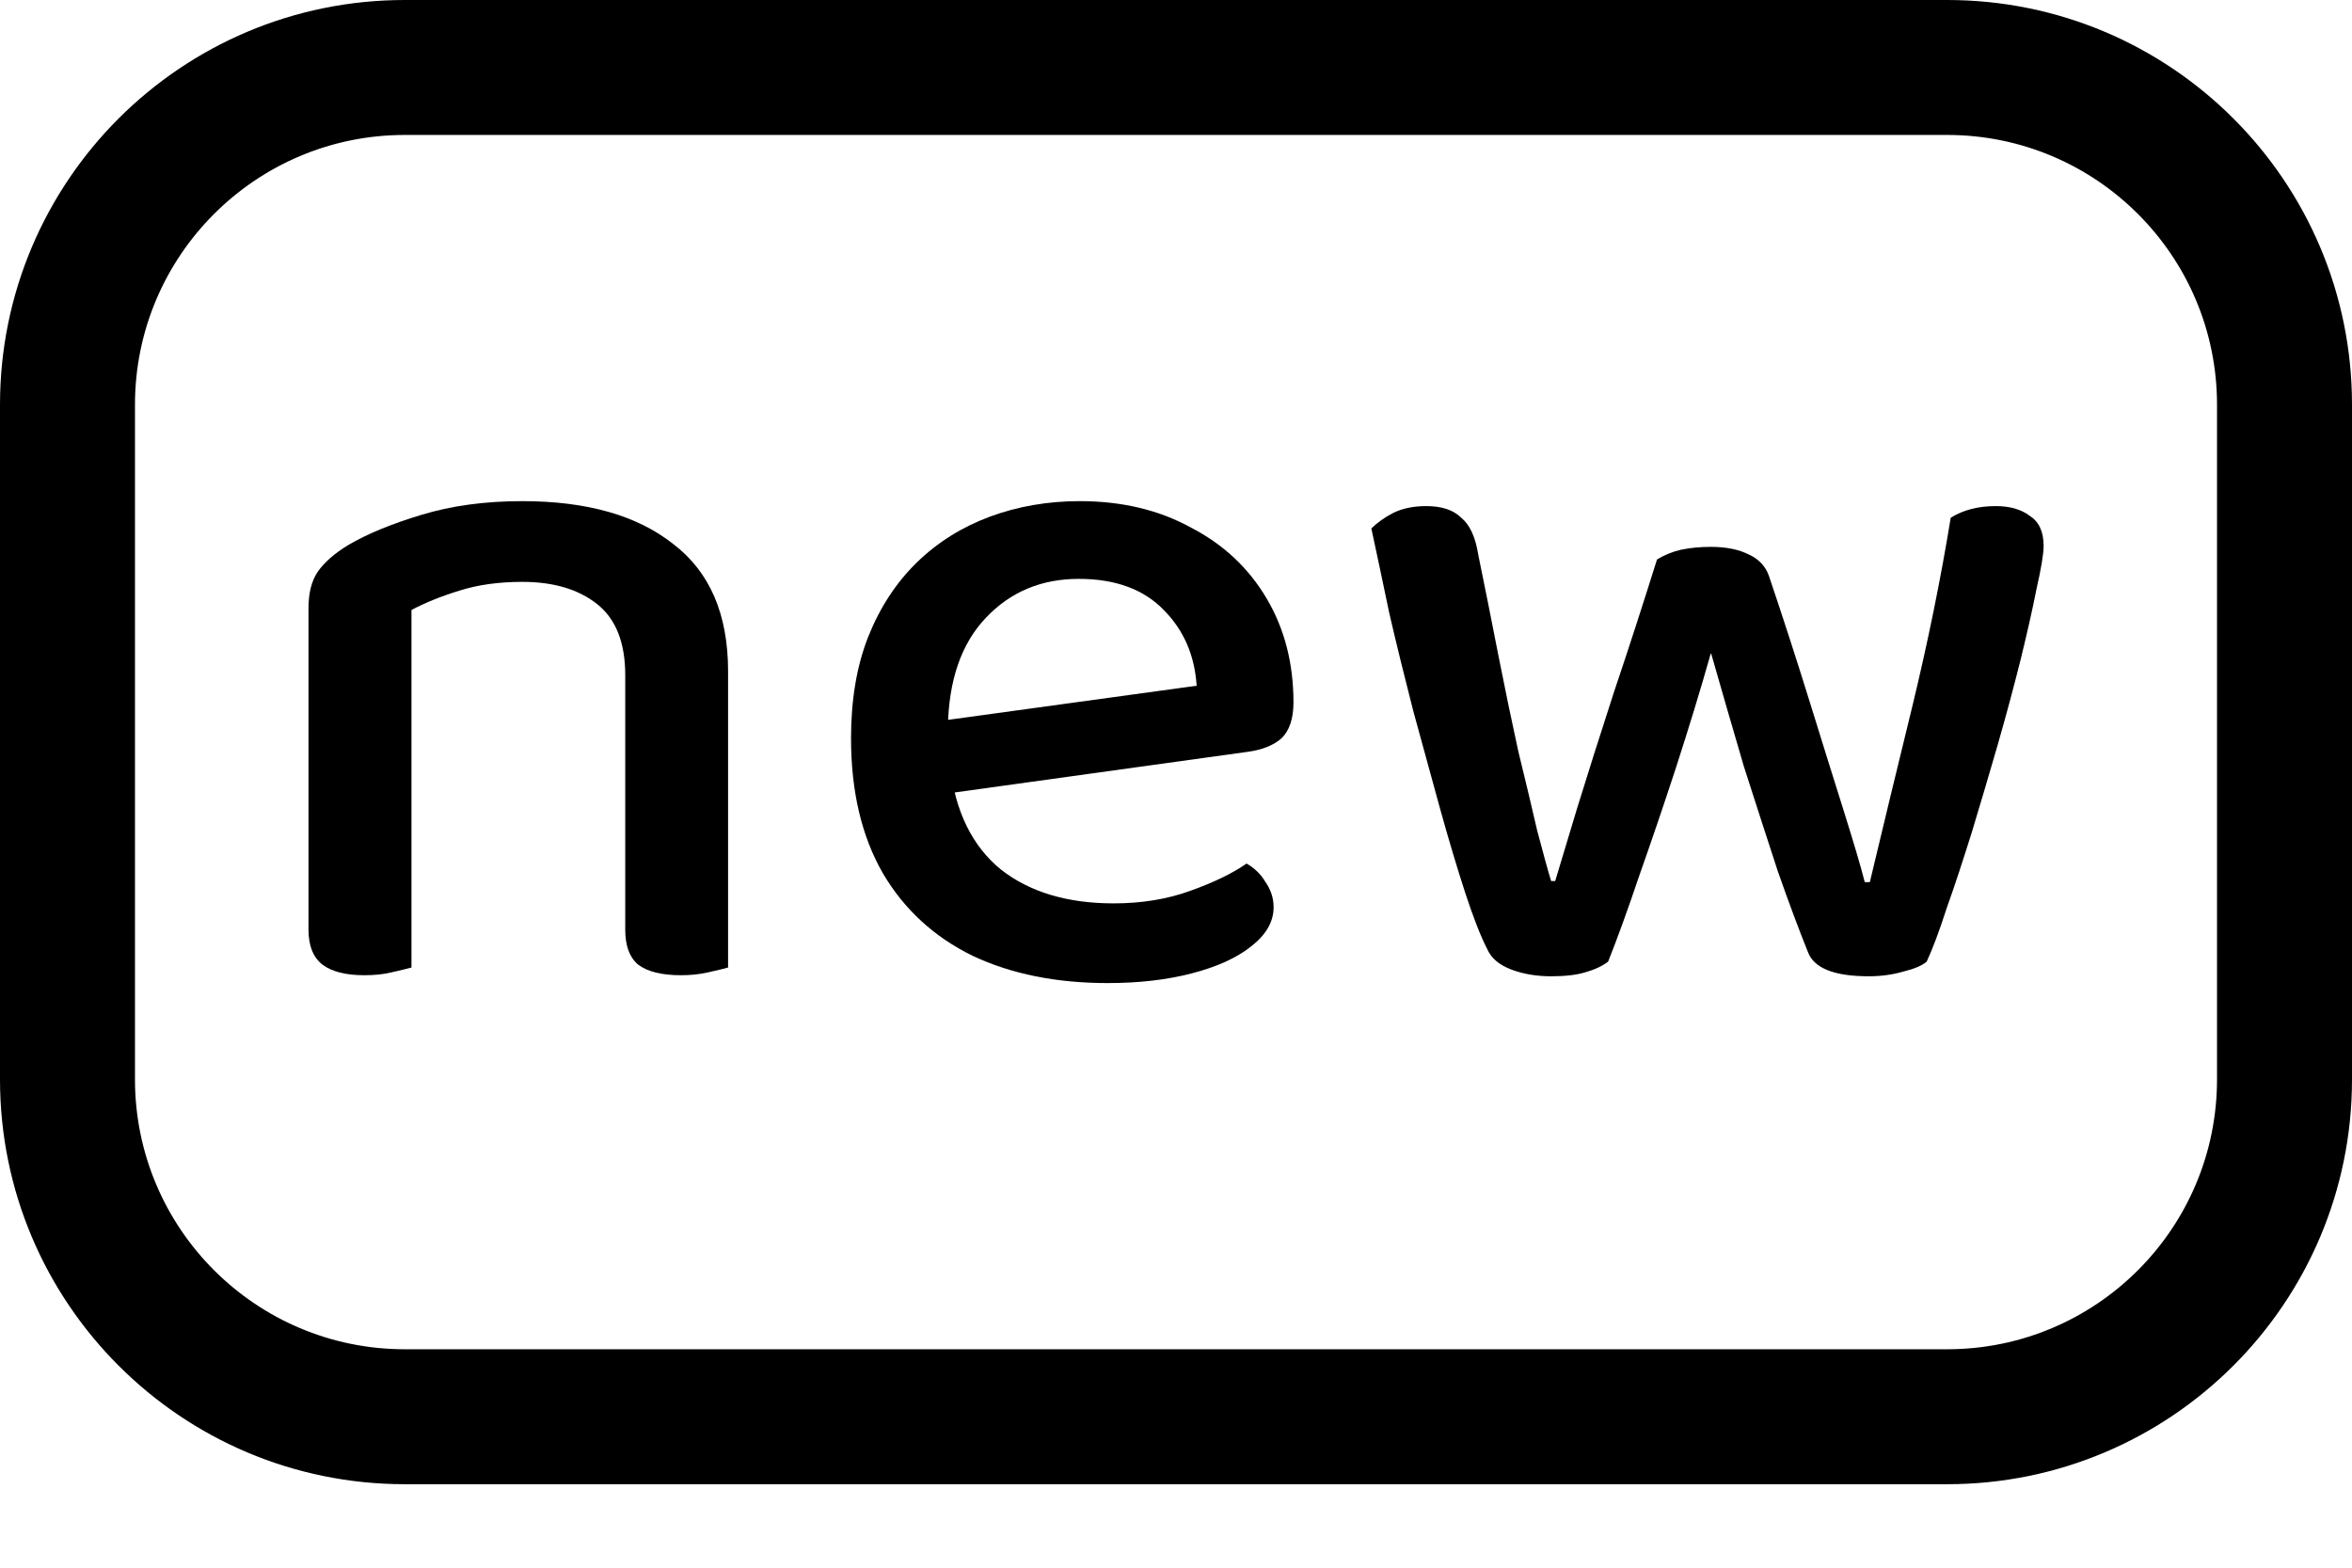 <svg width="18" height="12" viewBox="0 0 18 12" fill="currentColor" xmlns="http://www.w3.org/2000/svg">
<path d="M5.572 5.138V5.874H4.785V5.168C4.785 4.92 4.714 4.739 4.571 4.625C4.428 4.511 4.237 4.454 3.997 4.454C3.819 4.454 3.658 4.476 3.516 4.521C3.373 4.565 3.251 4.615 3.149 4.669V5.874H2.361V4.654C2.361 4.54 2.384 4.449 2.43 4.379C2.481 4.305 2.56 4.236 2.667 4.171C2.81 4.087 2.996 4.01 3.225 3.941C3.455 3.871 3.712 3.836 3.997 3.836C4.492 3.836 4.877 3.946 5.152 4.164C5.432 4.377 5.572 4.702 5.572 5.138ZM2.361 5.487H3.149V7.406C3.113 7.416 3.062 7.428 2.996 7.443C2.935 7.458 2.866 7.465 2.789 7.465C2.647 7.465 2.54 7.438 2.468 7.384C2.397 7.329 2.361 7.24 2.361 7.116V5.487ZM4.785 5.487H5.572V7.406C5.537 7.416 5.486 7.428 5.419 7.443C5.353 7.458 5.284 7.465 5.213 7.465C5.065 7.465 4.956 7.438 4.884 7.384C4.818 7.329 4.785 7.24 4.785 7.116V5.487Z" fill="currentColor"/>
<path d="M7.025 6.105L6.987 5.547L9.158 5.249C9.143 5.016 9.059 4.823 8.906 4.669C8.753 4.511 8.536 4.431 8.256 4.431C7.97 4.431 7.733 4.53 7.545 4.729C7.356 4.927 7.259 5.21 7.254 5.577L7.27 5.859C7.31 6.211 7.44 6.476 7.659 6.655C7.879 6.828 8.167 6.915 8.523 6.915C8.737 6.915 8.934 6.883 9.112 6.818C9.29 6.754 9.433 6.685 9.54 6.61C9.601 6.645 9.65 6.692 9.685 6.752C9.726 6.811 9.747 6.875 9.747 6.945C9.747 7.054 9.691 7.153 9.578 7.242C9.466 7.332 9.313 7.401 9.12 7.451C8.931 7.5 8.717 7.525 8.477 7.525C8.085 7.525 7.741 7.456 7.445 7.317C7.15 7.173 6.92 6.962 6.757 6.685C6.594 6.402 6.513 6.057 6.513 5.651C6.513 5.358 6.556 5.101 6.643 4.878C6.734 4.649 6.859 4.459 7.017 4.305C7.175 4.151 7.361 4.035 7.575 3.955C7.789 3.876 8.019 3.836 8.263 3.836C8.585 3.836 8.867 3.903 9.112 4.037C9.362 4.166 9.555 4.347 9.693 4.58C9.831 4.813 9.899 5.078 9.899 5.376C9.899 5.5 9.869 5.591 9.808 5.651C9.747 5.705 9.66 5.74 9.548 5.755L7.025 6.105Z" fill="currentColor"/>
<path d="M13.094 4.997C13.013 5.284 12.923 5.577 12.827 5.874C12.73 6.171 12.635 6.449 12.544 6.707C12.457 6.965 12.378 7.183 12.307 7.361C12.261 7.396 12.202 7.423 12.131 7.443C12.065 7.463 11.978 7.473 11.871 7.473C11.759 7.473 11.657 7.456 11.565 7.421C11.473 7.386 11.412 7.334 11.382 7.265C11.331 7.166 11.275 7.022 11.213 6.833C11.152 6.645 11.088 6.432 11.022 6.194C10.956 5.951 10.887 5.701 10.816 5.443C10.75 5.185 10.688 4.935 10.632 4.692C10.581 4.449 10.536 4.233 10.495 4.045C10.541 4 10.597 3.96 10.663 3.926C10.734 3.891 10.818 3.874 10.915 3.874C11.033 3.874 11.122 3.903 11.183 3.963C11.249 4.017 11.292 4.112 11.313 4.245C11.364 4.493 11.415 4.749 11.466 5.011C11.517 5.269 11.568 5.515 11.619 5.748C11.675 5.976 11.723 6.179 11.764 6.357C11.81 6.531 11.845 6.66 11.871 6.744H11.902C11.937 6.63 11.993 6.444 12.07 6.186C12.151 5.924 12.245 5.626 12.353 5.294C12.465 4.962 12.574 4.625 12.681 4.283C12.737 4.248 12.799 4.223 12.865 4.208C12.936 4.193 13.013 4.186 13.094 4.186C13.211 4.186 13.308 4.206 13.385 4.245C13.461 4.28 13.512 4.335 13.538 4.409C13.65 4.741 13.754 5.063 13.851 5.376C13.948 5.688 14.034 5.966 14.111 6.209C14.187 6.452 14.241 6.633 14.271 6.752H14.31C14.412 6.325 14.521 5.872 14.639 5.391C14.756 4.905 14.853 4.429 14.929 3.963C15.026 3.903 15.14 3.874 15.273 3.874C15.38 3.874 15.467 3.898 15.533 3.948C15.604 3.993 15.64 4.069 15.64 4.179C15.64 4.238 15.622 4.347 15.586 4.506C15.556 4.659 15.515 4.84 15.464 5.049C15.413 5.252 15.355 5.47 15.288 5.703C15.222 5.931 15.156 6.154 15.09 6.372C15.023 6.585 14.96 6.779 14.898 6.952C14.842 7.126 14.791 7.262 14.745 7.361C14.71 7.391 14.651 7.416 14.57 7.436C14.488 7.46 14.399 7.473 14.302 7.473C14.037 7.473 13.882 7.411 13.836 7.287C13.77 7.123 13.693 6.918 13.606 6.67C13.525 6.422 13.438 6.154 13.346 5.867C13.26 5.574 13.176 5.284 13.094 4.997Z" fill="currentColor"/>
<path fill-rule="evenodd" clip-rule="evenodd" d="M3.098 1.033H14.902C16.042 1.033 16.967 1.958 16.967 3.098V8.262C16.967 9.403 16.042 10.328 14.902 10.328H3.098C1.958 10.328 1.033 9.403 1.033 8.262V3.098C1.033 1.958 1.958 1.033 3.098 1.033ZM3.098 0C1.387 0 0 1.387 0 3.098V8.262C0 9.973 1.387 11.361 3.098 11.361H14.902C16.613 11.361 18 9.973 18 8.262V3.098C18 1.387 16.613 0 14.902 0H3.098ZM14.902 0.885H3.098C1.914 0.885 0.947 1.815 0.888 2.984C0.947 1.815 1.914 0.885 3.098 0.885H14.902C16.124 0.885 17.115 1.876 17.115 3.098V8.262C17.115 8.262 17.115 8.262 17.115 8.262V3.098C17.115 1.876 16.124 0.885 14.902 0.885ZM0.148 3.065C0.148 3.076 0.148 3.087 0.148 3.098V8.262C0.148 9.892 1.469 11.213 3.098 11.213H14.902C16.328 11.213 17.517 10.202 17.793 8.857C17.517 10.202 16.328 11.213 14.902 11.213H3.098C1.469 11.213 0.148 9.892 0.148 8.262V3.098C0.148 3.087 0.148 3.076 0.148 3.065Z" fill="currentColor"/>
</svg>
